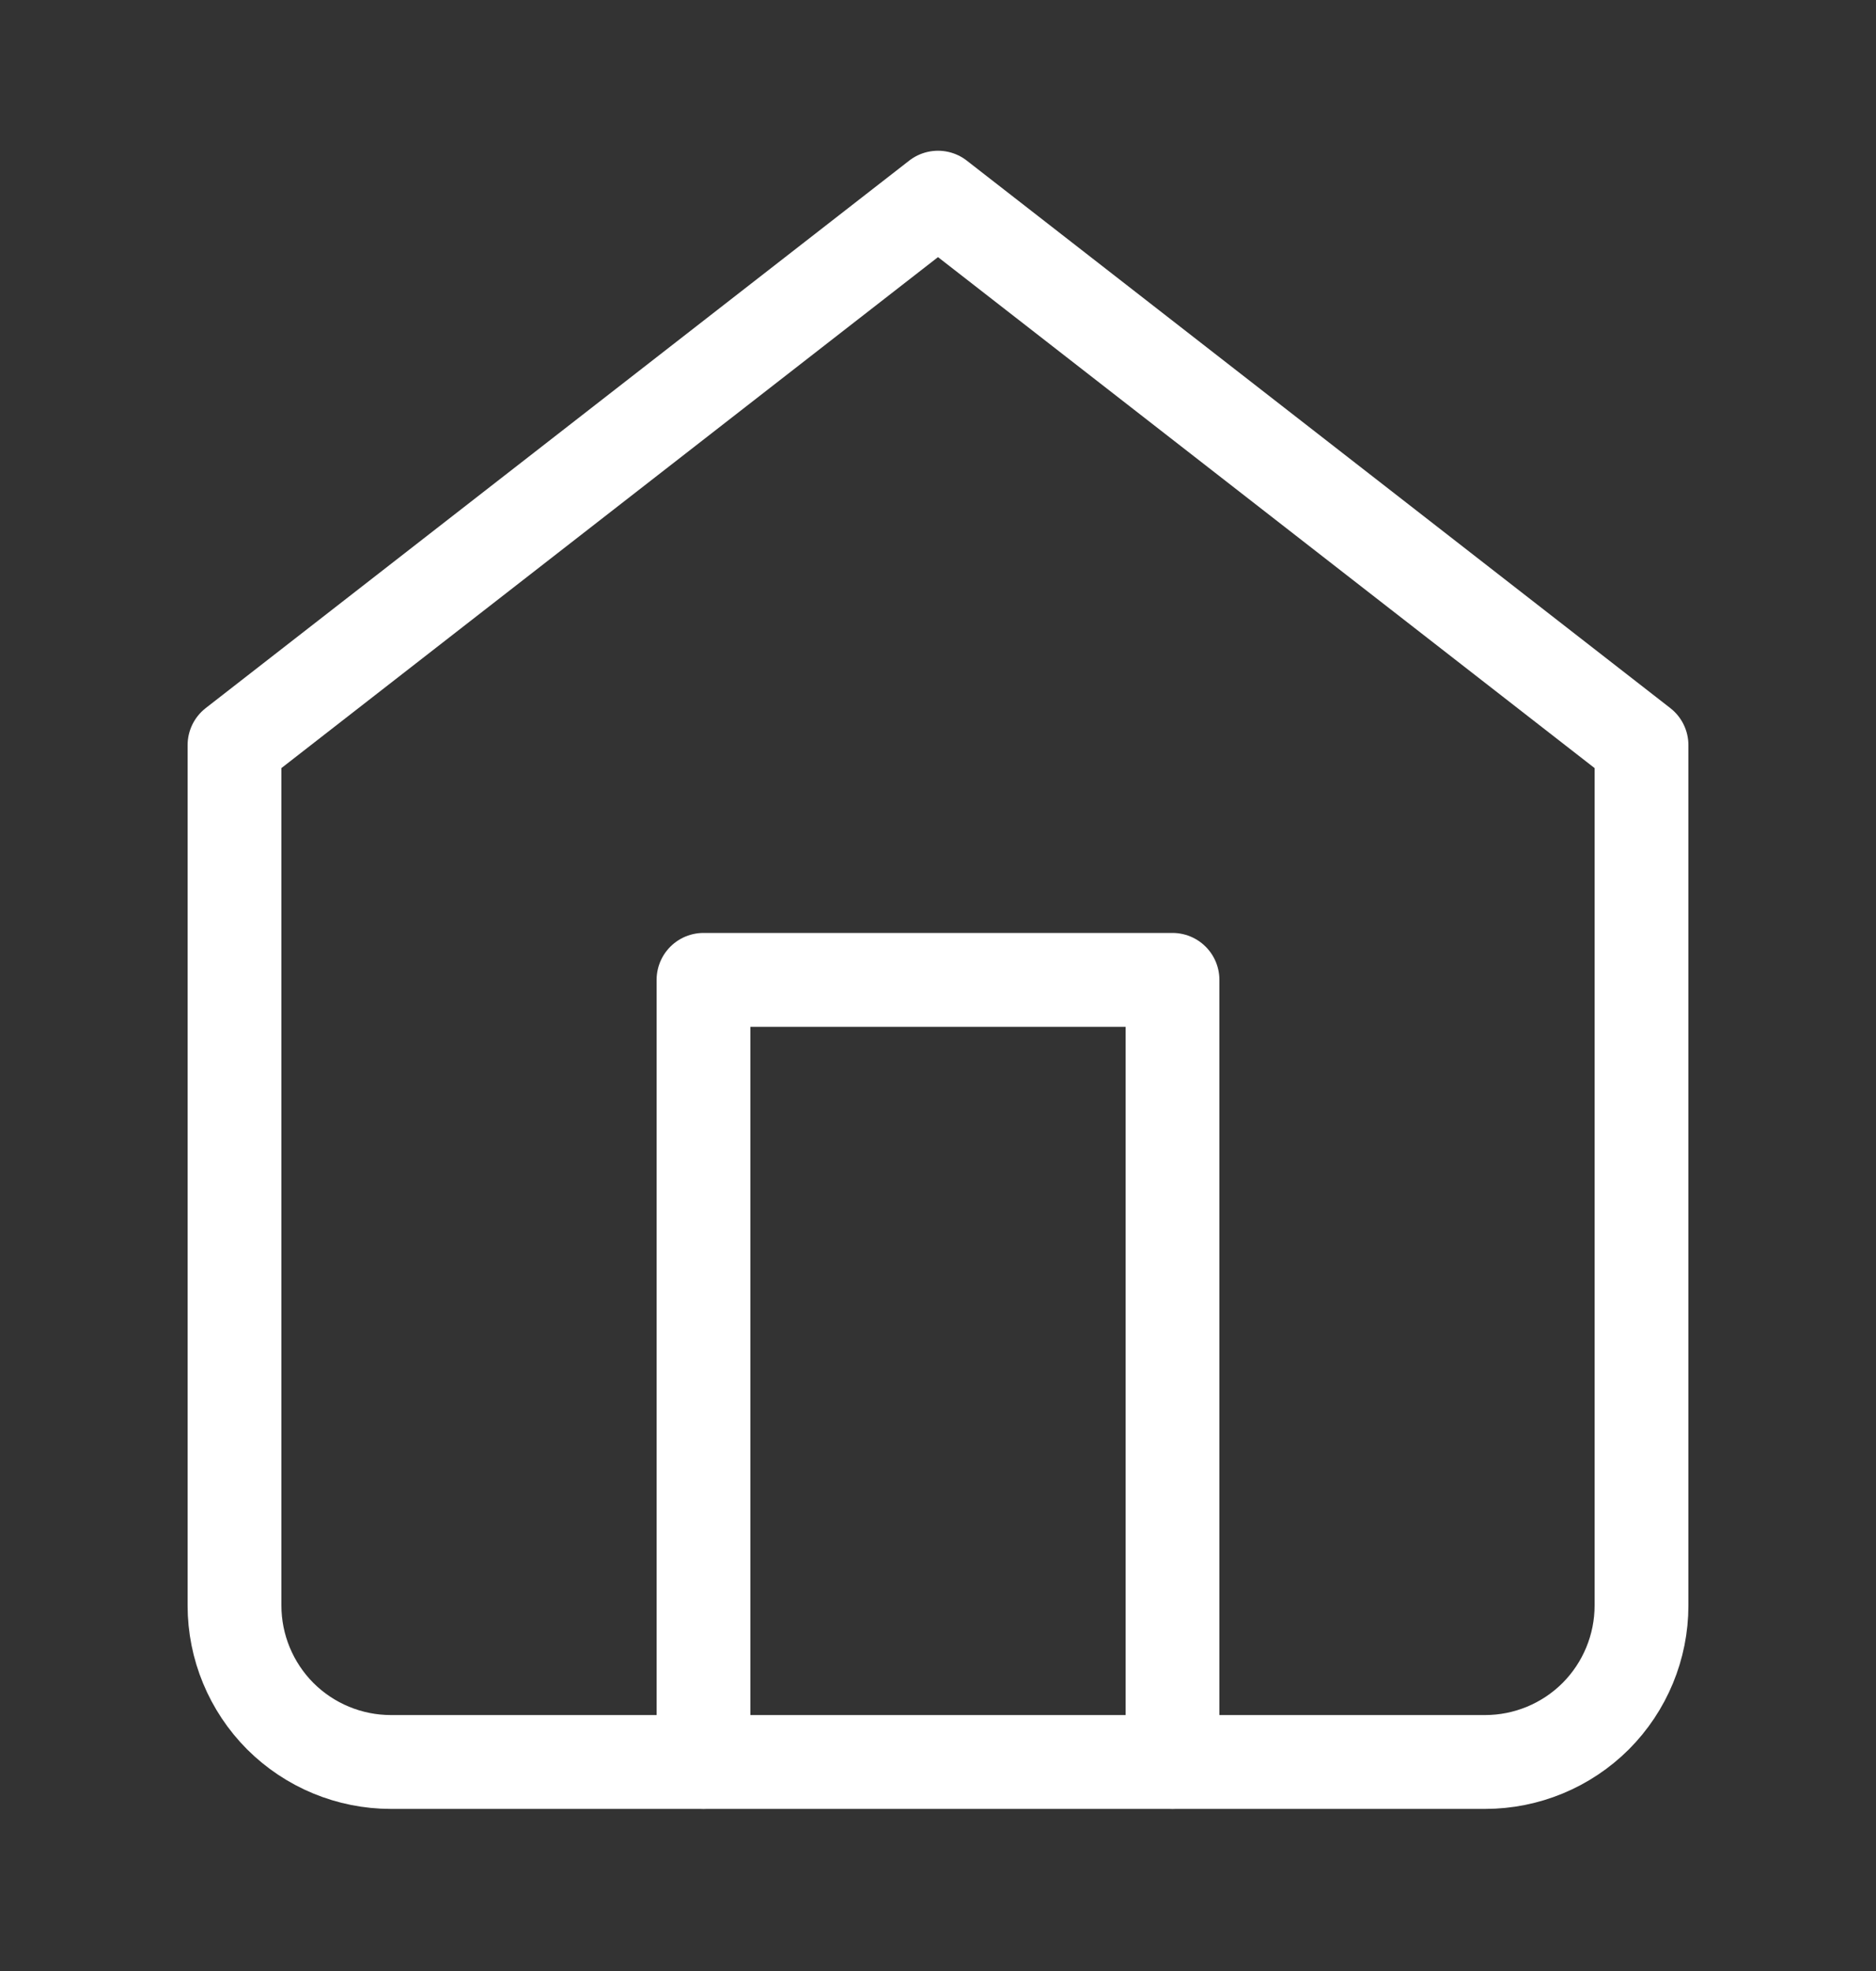 <svg width="20" height="21" viewBox="0 0 20 21" fill="none" xmlns="http://www.w3.org/2000/svg">
<rect x="0" y="0" width="20" height="21" fill="#333333" stroke="none"/>
<path d="M2.5 7.939L10 2.106L17.5 7.939V17.106C17.5 17.548 17.324 17.972 17.012 18.285C16.699 18.597 16.275 18.773 15.833 18.773H4.167C3.725 18.773 3.301 18.597 2.988 18.285C2.676 17.972 2.5 17.548 2.5 17.106V7.939Z" stroke="white" stroke-linecap="round" stroke-linejoin="round"/>
<path d="M7.5 18.773V10.44H12.5V18.773" stroke="white" stroke-linecap="round" stroke-linejoin="round"/>
</svg>
